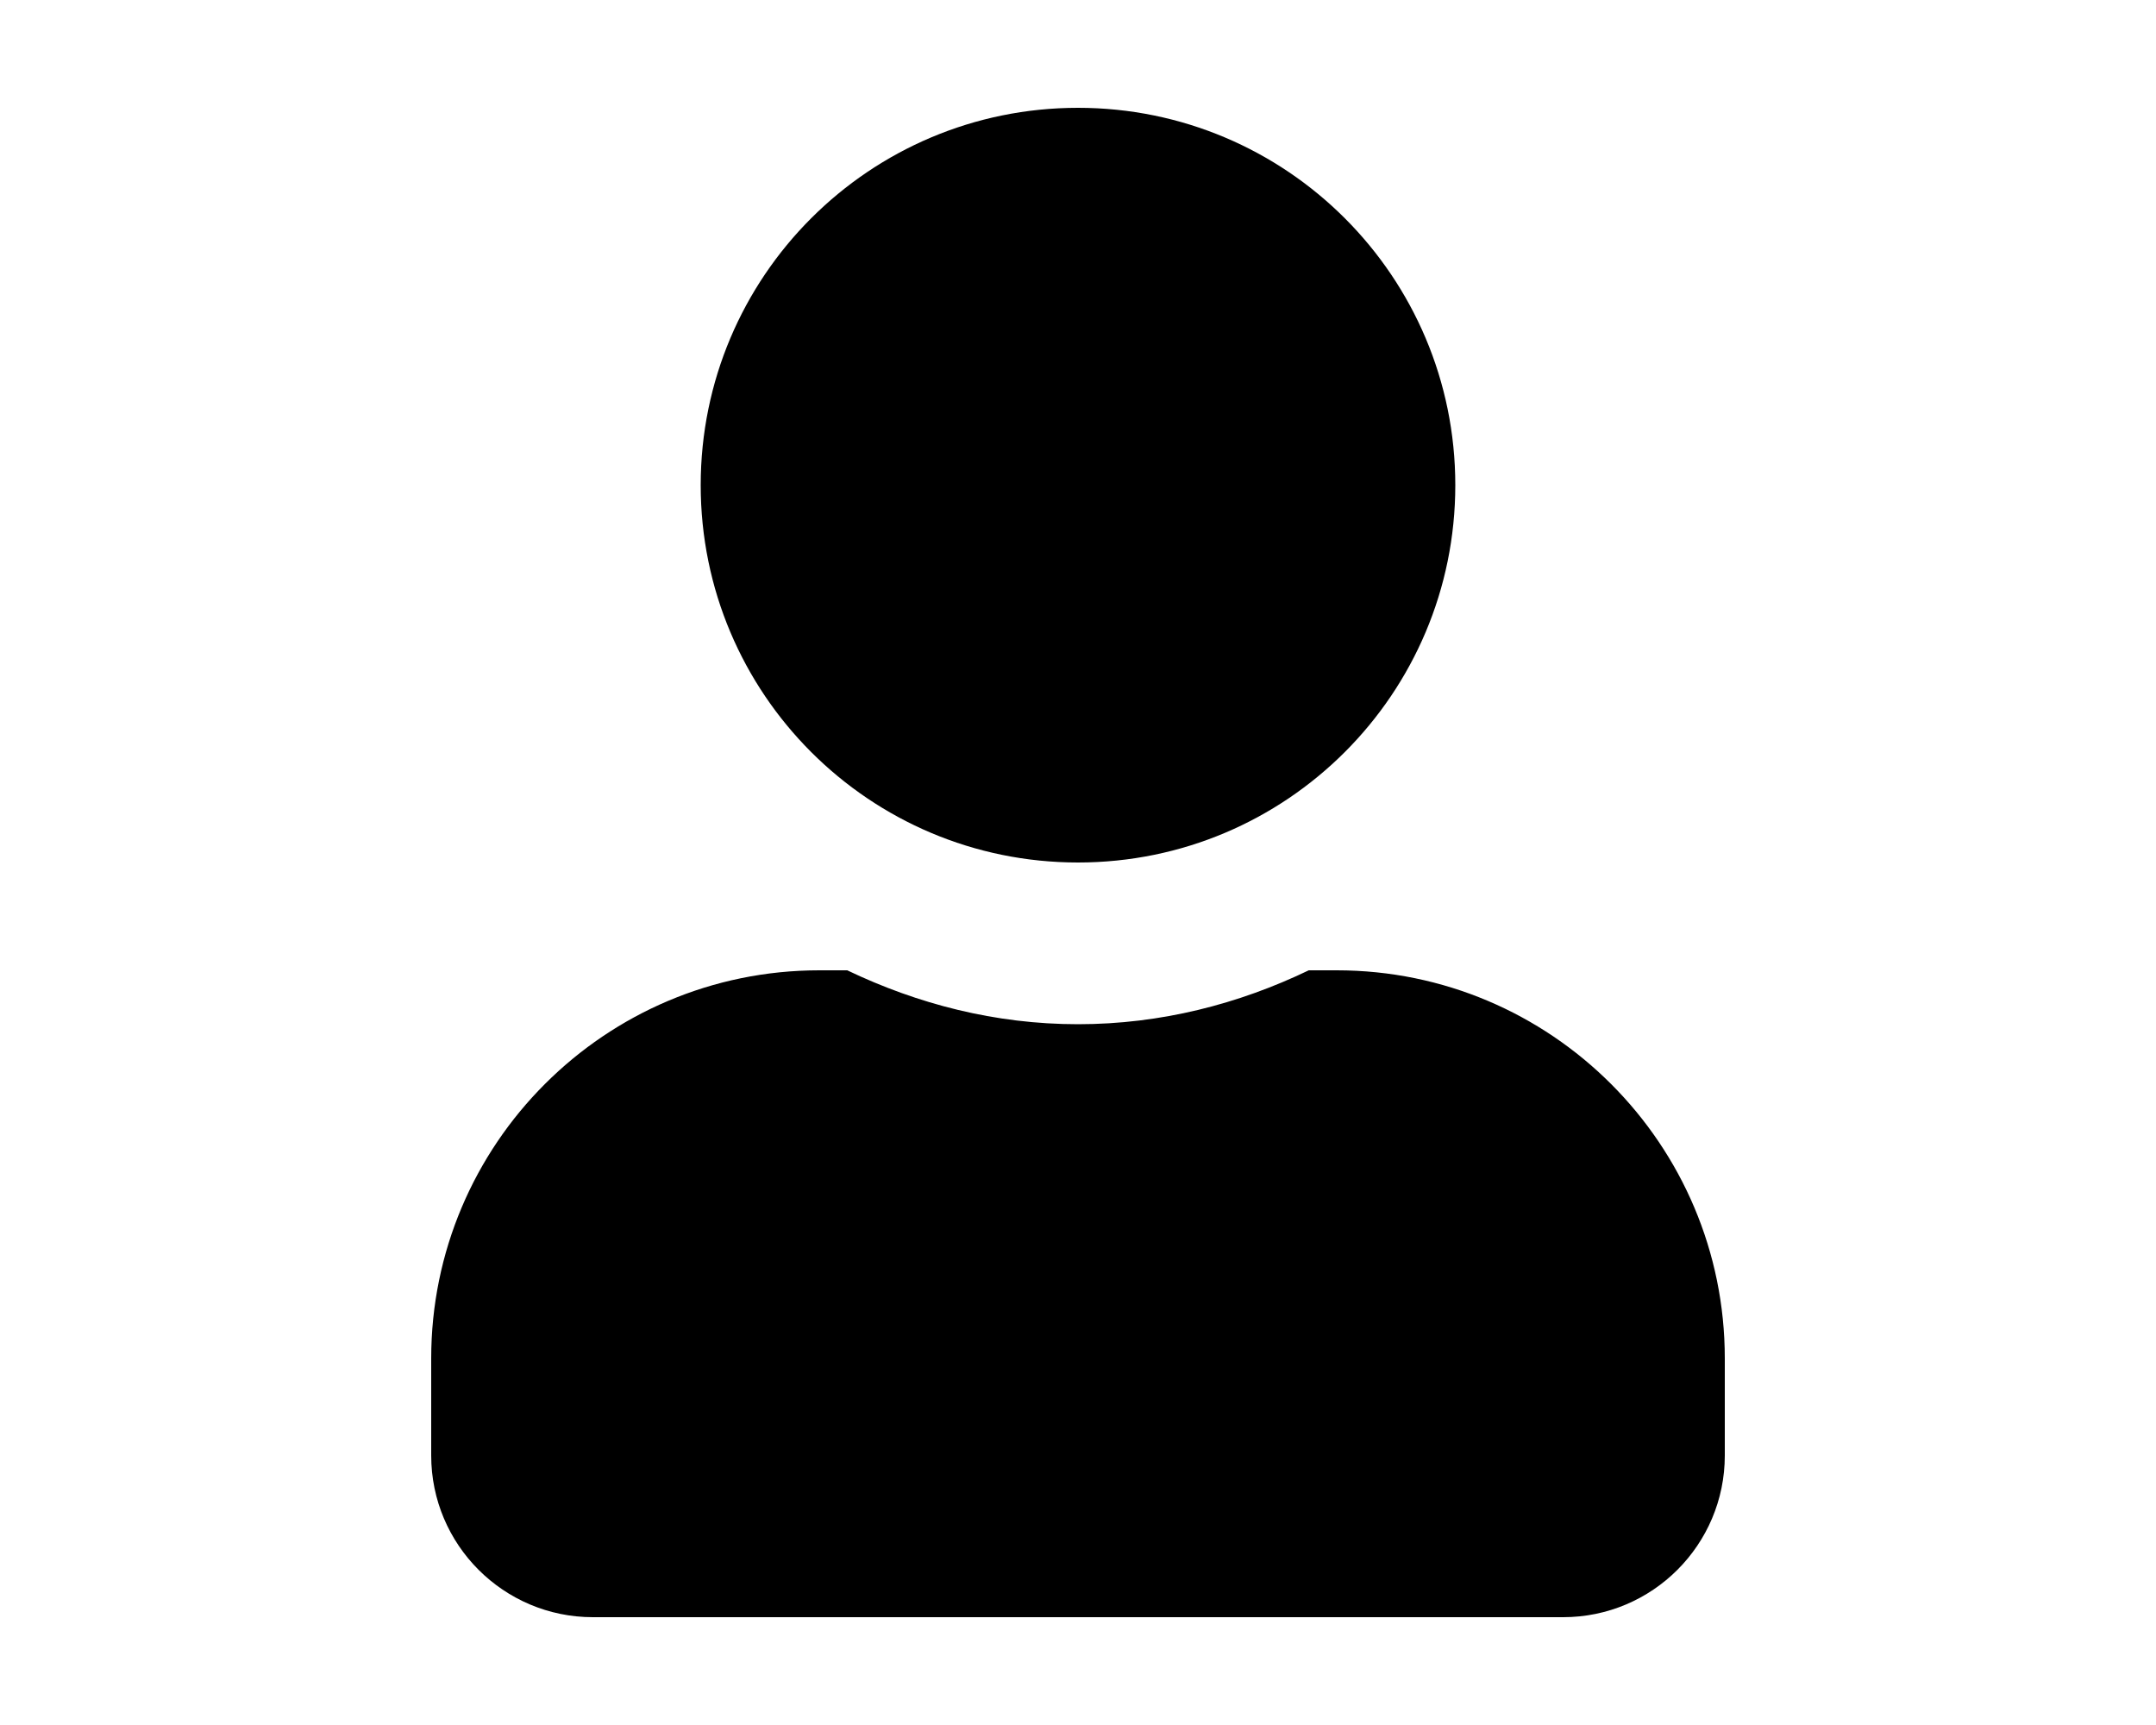 <?xml version="1.0" encoding="utf-8"?>
<!-- Generator: Adobe Illustrator 24.0.1, SVG Export Plug-In . SVG Version: 6.00 Build 0)  -->
<svg version="1.1" id="Layer_1" xmlns="http://www.w3.org/2000/svg" xmlns:xlink="http://www.w3.org/1999/xlink" x="0px" y="0px"
	 viewBox="0 0 640 512" style="enable-background:new 0 0 640 512;" xml:space="preserve">
<path d="M320,256c61.9,0,112-50.1,112-112S381.9,32,320,32S208,82.1,208,144S258.1,256,320,256z M396.8,288h-8.3
	c-20.8,10-43.9,16-68.5,16s-47.6-6-68.5-16h-8.3C179.6,288,128,339.6,128,403.2V432c0,26.5,21.5,48,48,48h288c26.5,0,48-21.5,48-48
	v-28.8C512,339.6,460.4,288,396.8,288z"/>
</svg>
